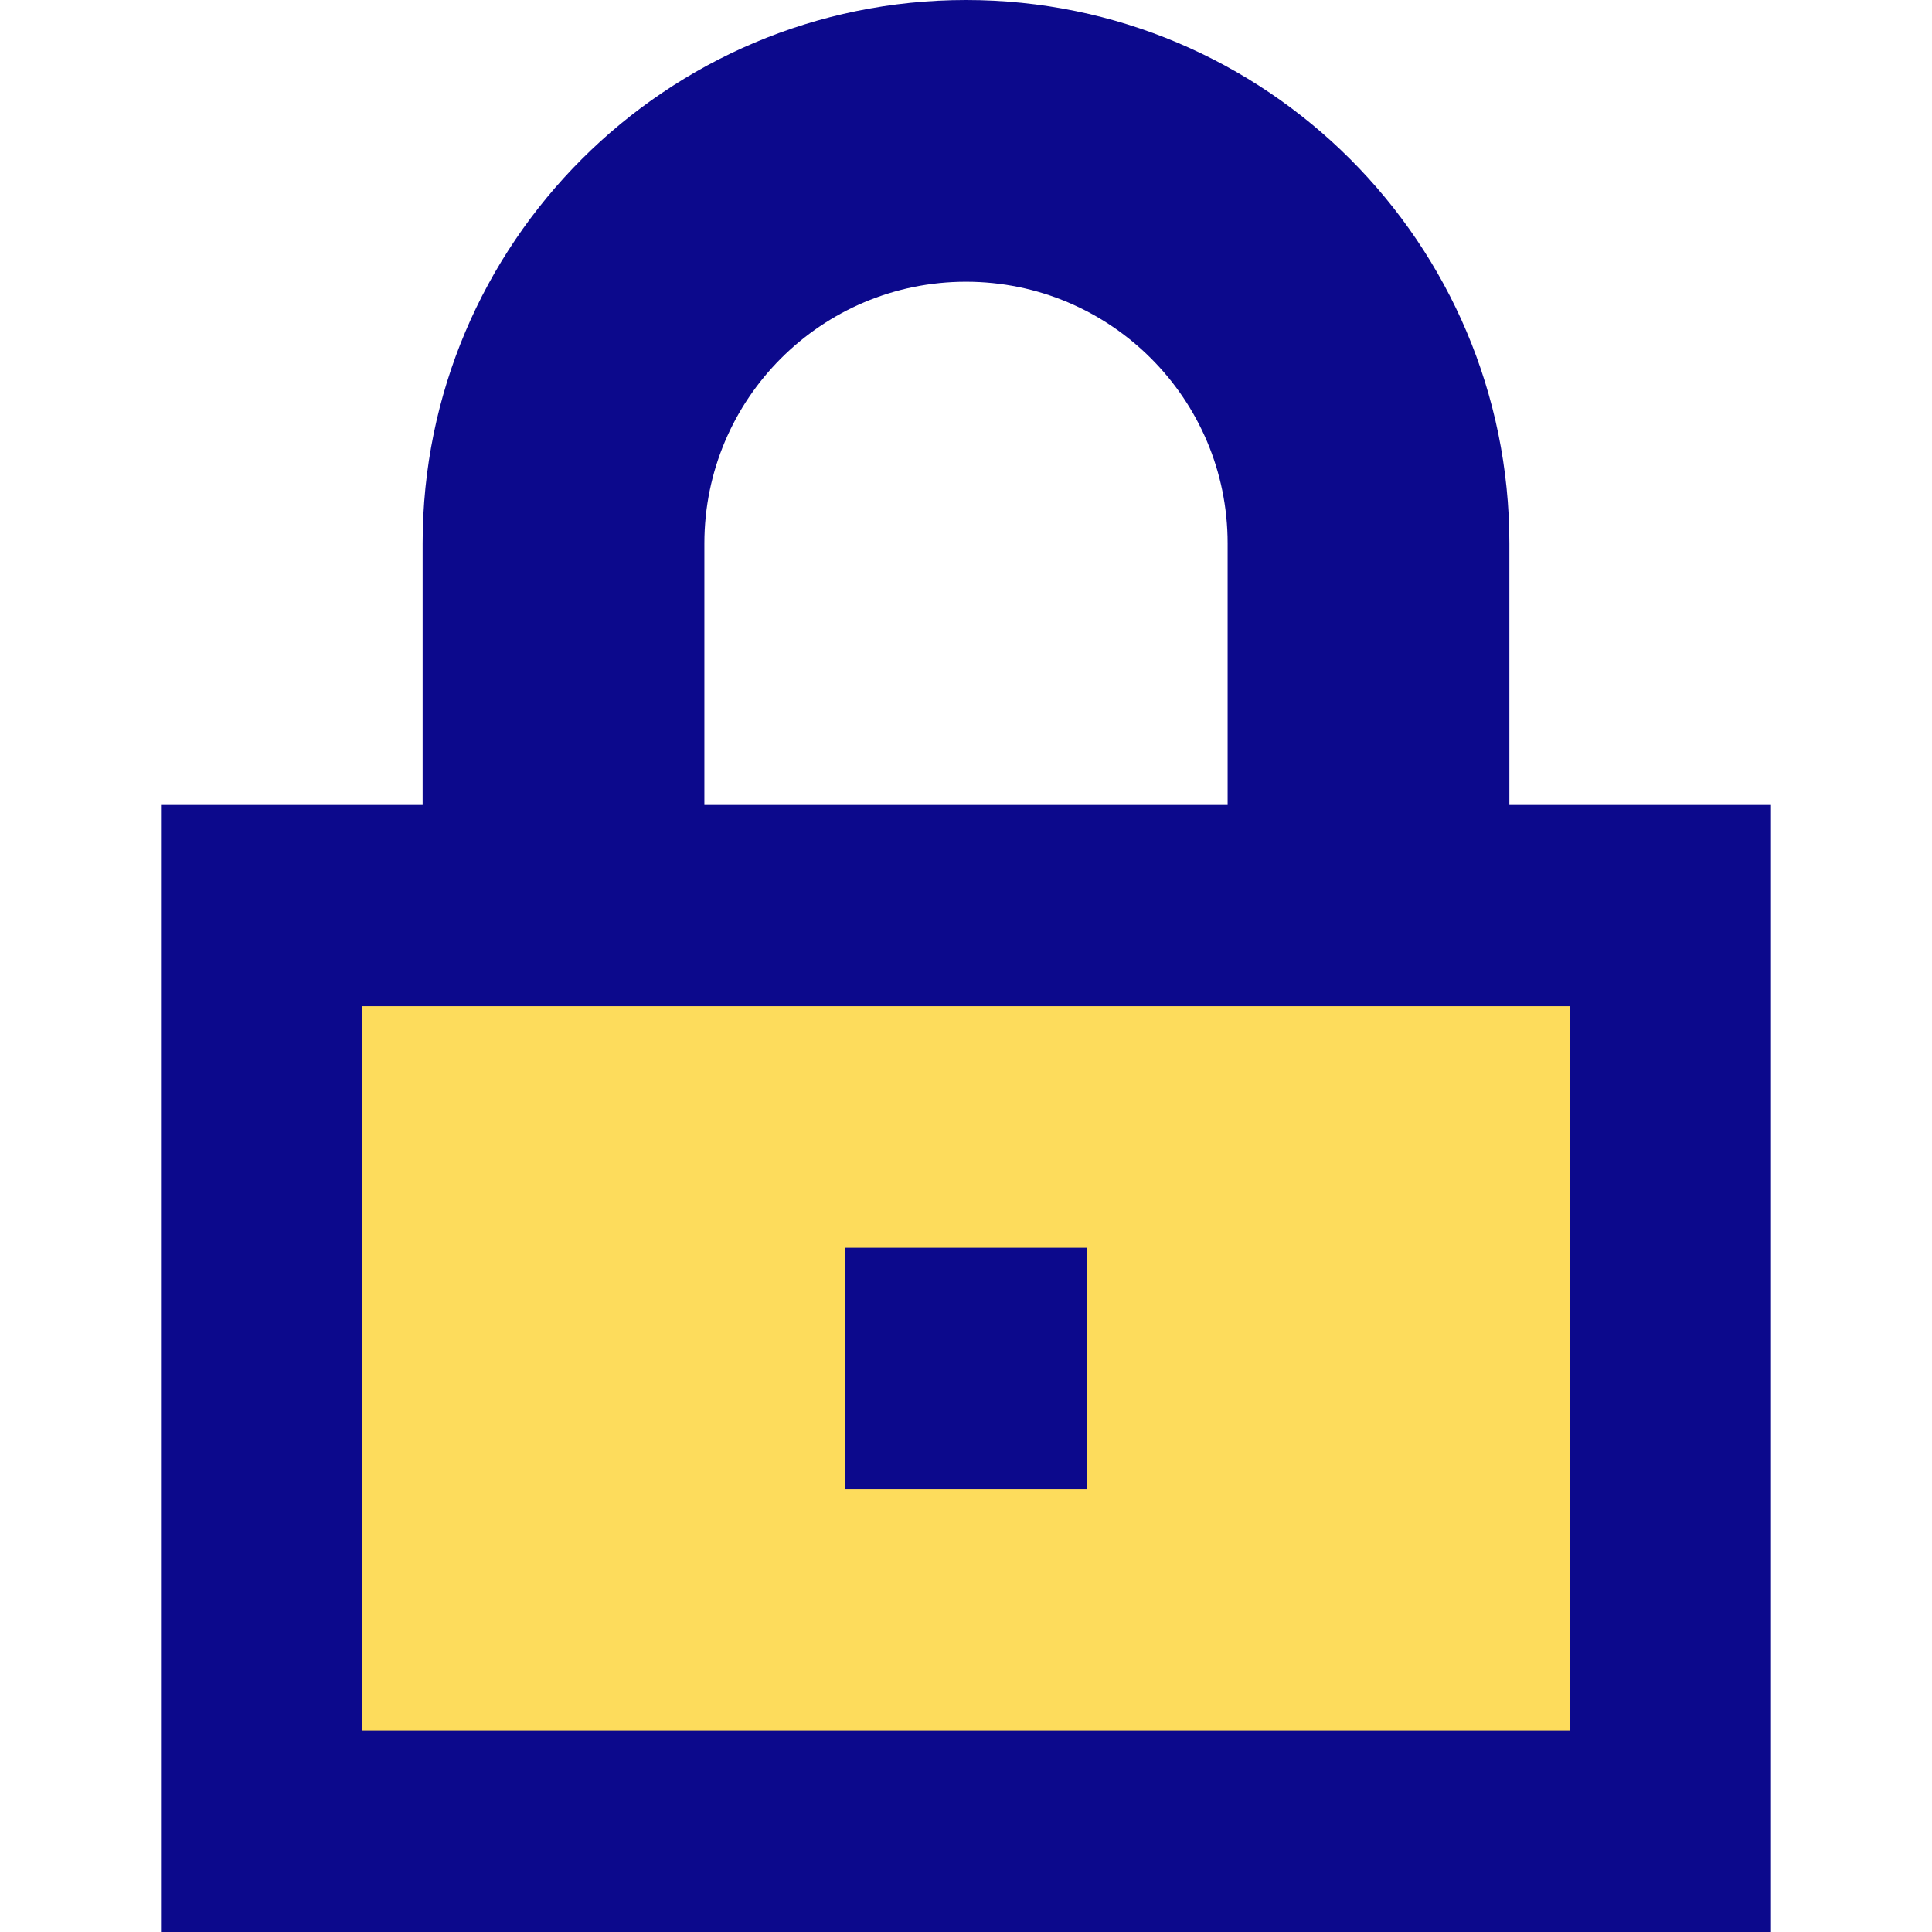 <svg xmlns="http://www.w3.org/2000/svg" fill="none" viewBox="0 0 24 24" id="Padlock-Square-1--Streamline-Sharp">
  <desc>
    Padlock Square 1 Streamline Icon: https://streamlinehq.com
  </desc>
  <g id="padlock-square-1--combination-combo-lock-locked-padlock-secure-security-shield-keyhole">
    <path id="Ellipse 1" fill="#fddc5c" d="M21 11 3 11l0 12 18 0 0 -12Z" stroke-width="1"></path>
    <path id="Union" fill="#0c098c" fill-rule="evenodd" d="M12 3.5c-1.795 0 -3.25 1.455 -3.25 3.25V10h6.5V6.75c0 -1.795 -1.455 -3.25 -3.25 -3.25Zm6.75 6.5V6.75C18.75 3.022 15.728 0 12 0 8.272 0 5.25 3.022 5.25 6.75V10H2v14h20v-1.25l0 -11.5L22 10h-3.25Zm-8.25 8.5v-3h3v3h-3Zm9 -6 0 9h-15l0 -9 15 0Z" clip-rule="evenodd" stroke-width="1"></path>
  </g>
</svg>